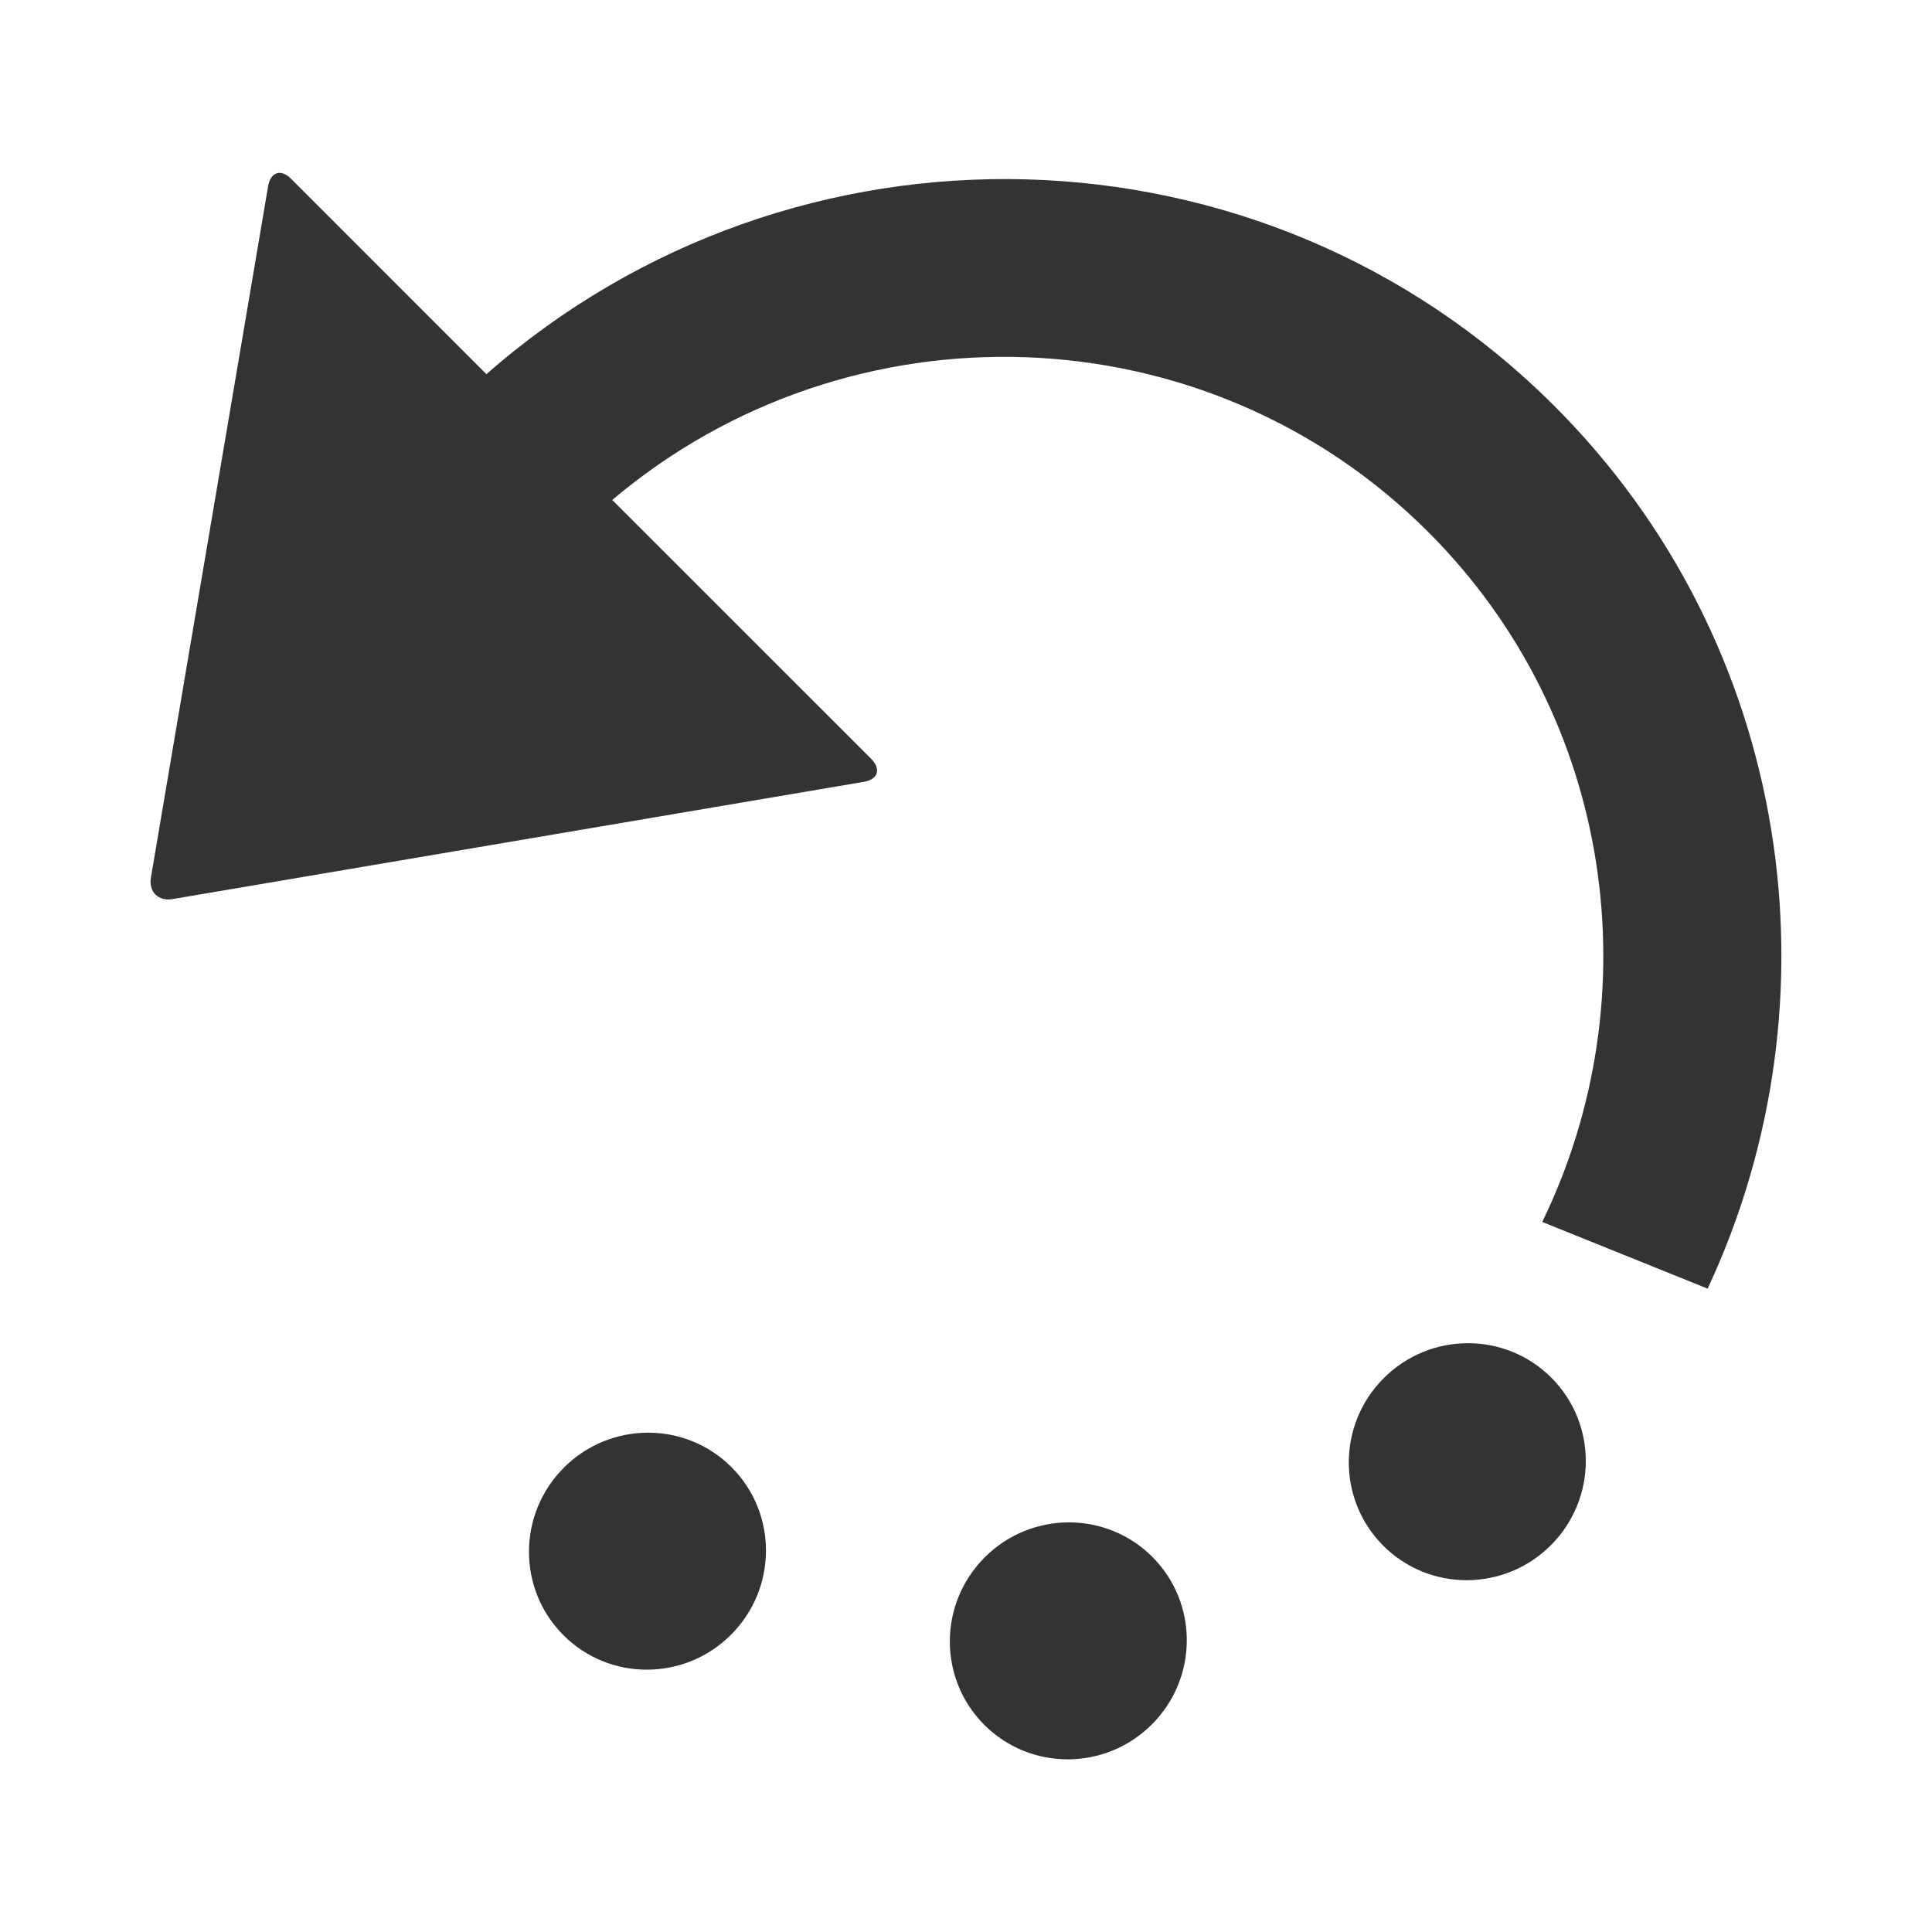 <?xml version="1.0" encoding="iso-8859-1"?>
<!-- Generator: Adobe Illustrator 14.0.0, SVG Export Plug-In . SVG Version: 6.00 Build 43363)  -->
<!DOCTYPE svg PUBLIC "-//W3C//DTD SVG 1.1//EN" "http://www.w3.org/Graphics/SVG/1.1/DTD/svg11.dtd">
<svg version="1.1" id="icon-m-image-edit-rotate-left-layer"
	 xmlns="http://www.w3.org/2000/svg" xmlns:xlink="http://www.w3.org/1999/xlink" x="0px" y="0px" width="64px" height="64px"
	 viewBox="0 0 64 64" style="enable-background:new 0 0 64 64;" xml:space="preserve">
<g id="icon-m-image-edit-rotate-left">
	<rect style="fill:none;" width="64" height="64"/>
	
		<ellipse transform="matrix(-0.707 -0.707 0.707 -0.707 48.737 117.003)" style="fill:#333333;" cx="48.595" cy="48.41" rx="3.915" ry="3.937"/>
	
		<ellipse transform="matrix(-0.707 -0.707 0.707 -0.707 21.988 117.801)" style="fill:#333333;" cx="35.392" cy="54.347" rx="3.915" ry="3.936"/>
	
		<ellipse transform="matrix(-0.707 -0.707 0.707 -0.707 0.287 102.865)" style="fill:#333333;" cx="21.442" cy="51.373" rx="3.915" ry="3.937"/>
	<path style="fill:#333333;" d="M16.113,12.395L9.641,5.922c-0.338-0.338-0.678-0.225-0.76,0.25L5,29.066
		c-0.082,0.475,0.24,0.797,0.717,0.717L28.611,25.9c0.475-0.08,0.586-0.422,0.25-0.76l-8.58-8.578
		c7.873-6.65,19.658-6.312,27.033,1.062c6.16,6.16,7.4,15.393,3.775,22.855l5.479,2.209c4.484-9.598,2.797-21.365-5.078-29.24
		C41.824,3.783,26.299,3.447,16.113,12.395z"/>
</g>
</svg>
